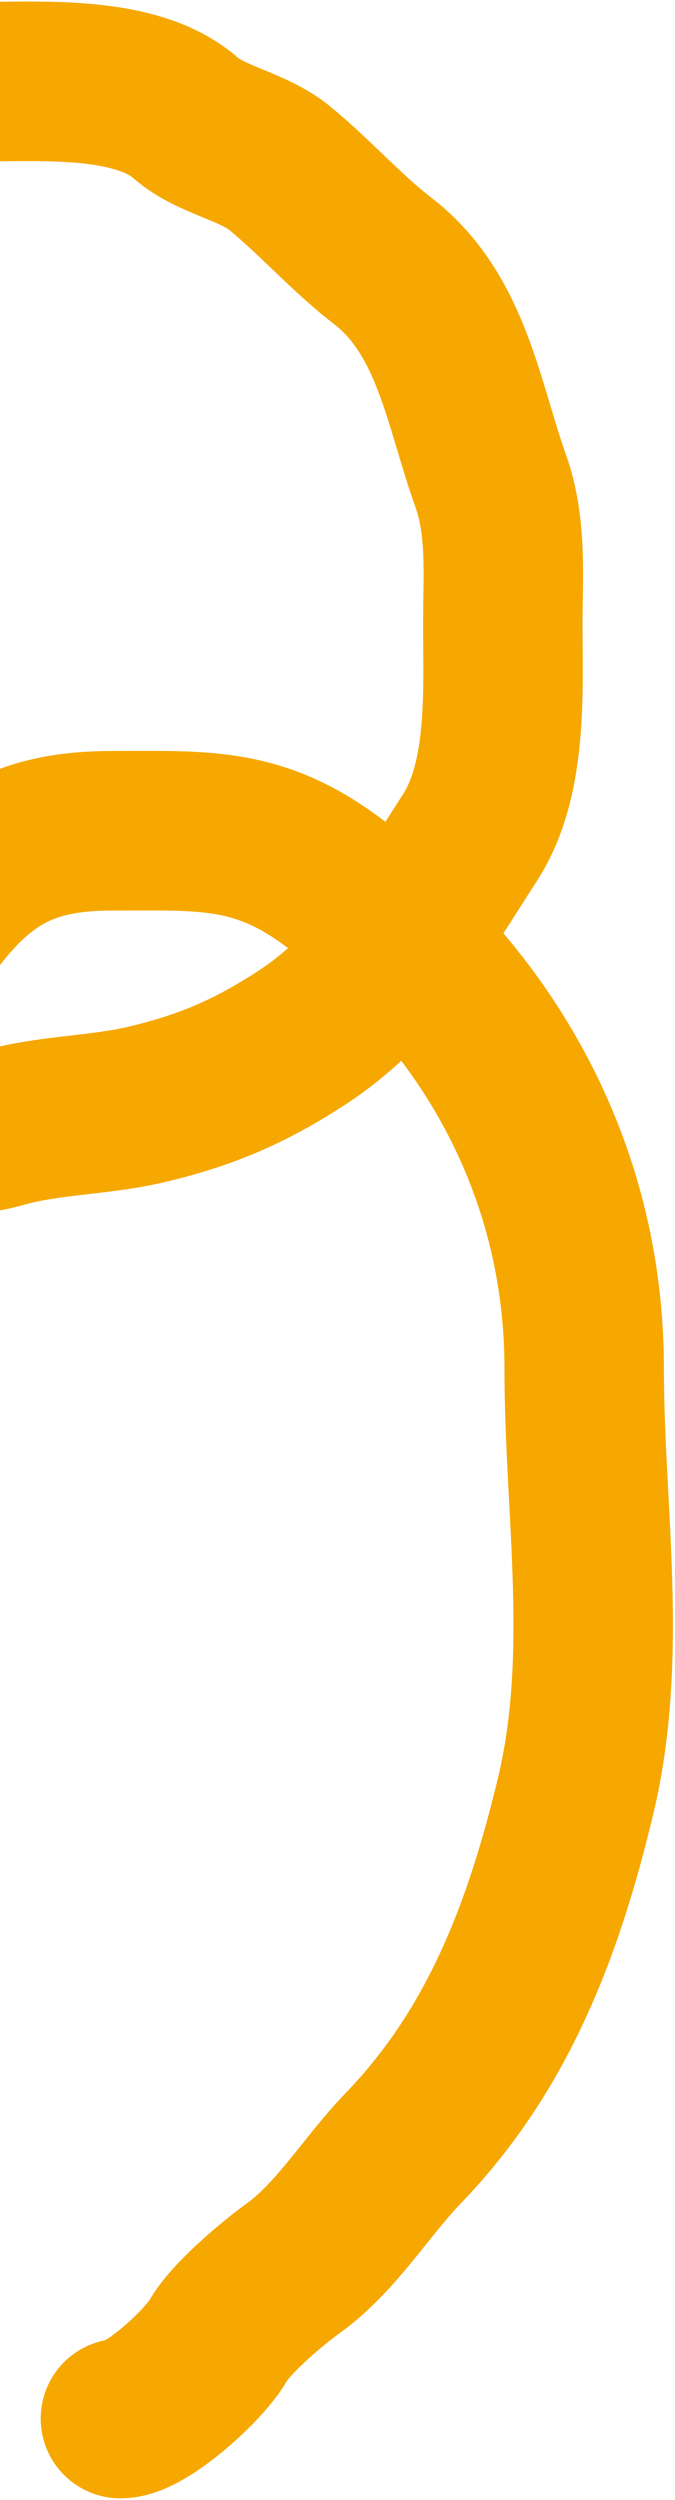 <svg width="127" height="470" viewBox="0 0 127 470" fill="none" xmlns="http://www.w3.org/2000/svg">
<path d="M-33.984 27.596C-24.48 23.123 -14.518 15.349 -3.368 15.349C8.124 15.349 25.781 14.172 34.902 22.153C39.748 26.394 47.535 27.456 52.591 31.593C59.257 37.047 65.246 43.846 71.982 49.027C85.001 59.042 87.147 75.911 92.307 90.359C95.422 99.081 94.604 108.201 94.604 117.318C94.604 129.806 95.594 146.309 88.48 157.375C79.108 171.954 71.239 185.807 56.333 195.39C46.913 201.446 39.008 204.877 27.928 207.551C19.386 209.613 10.599 209.56 2.075 211.633C-0.651 212.296 -5.132 213.898 -7.961 212.484C-19.324 206.802 -18.091 180.253 -11.873 172.257C-2.77 160.554 5.889 156.184 21.21 156.184C38.128 156.184 48.498 155.34 62.457 165.709C91.584 187.347 109.912 219.664 109.912 257.217C109.912 283.831 114.642 311.227 108.296 337.67C102.36 362.401 93.865 385.222 75.894 403.835C68.962 411.014 63.3 420.584 55.143 426.457C51.12 429.353 43.423 435.869 41.025 440.064C38.404 444.652 27.382 454.692 22.656 454.692" stroke="#F6A801" stroke-width="30" stroke-linecap="round"/>
</svg>
